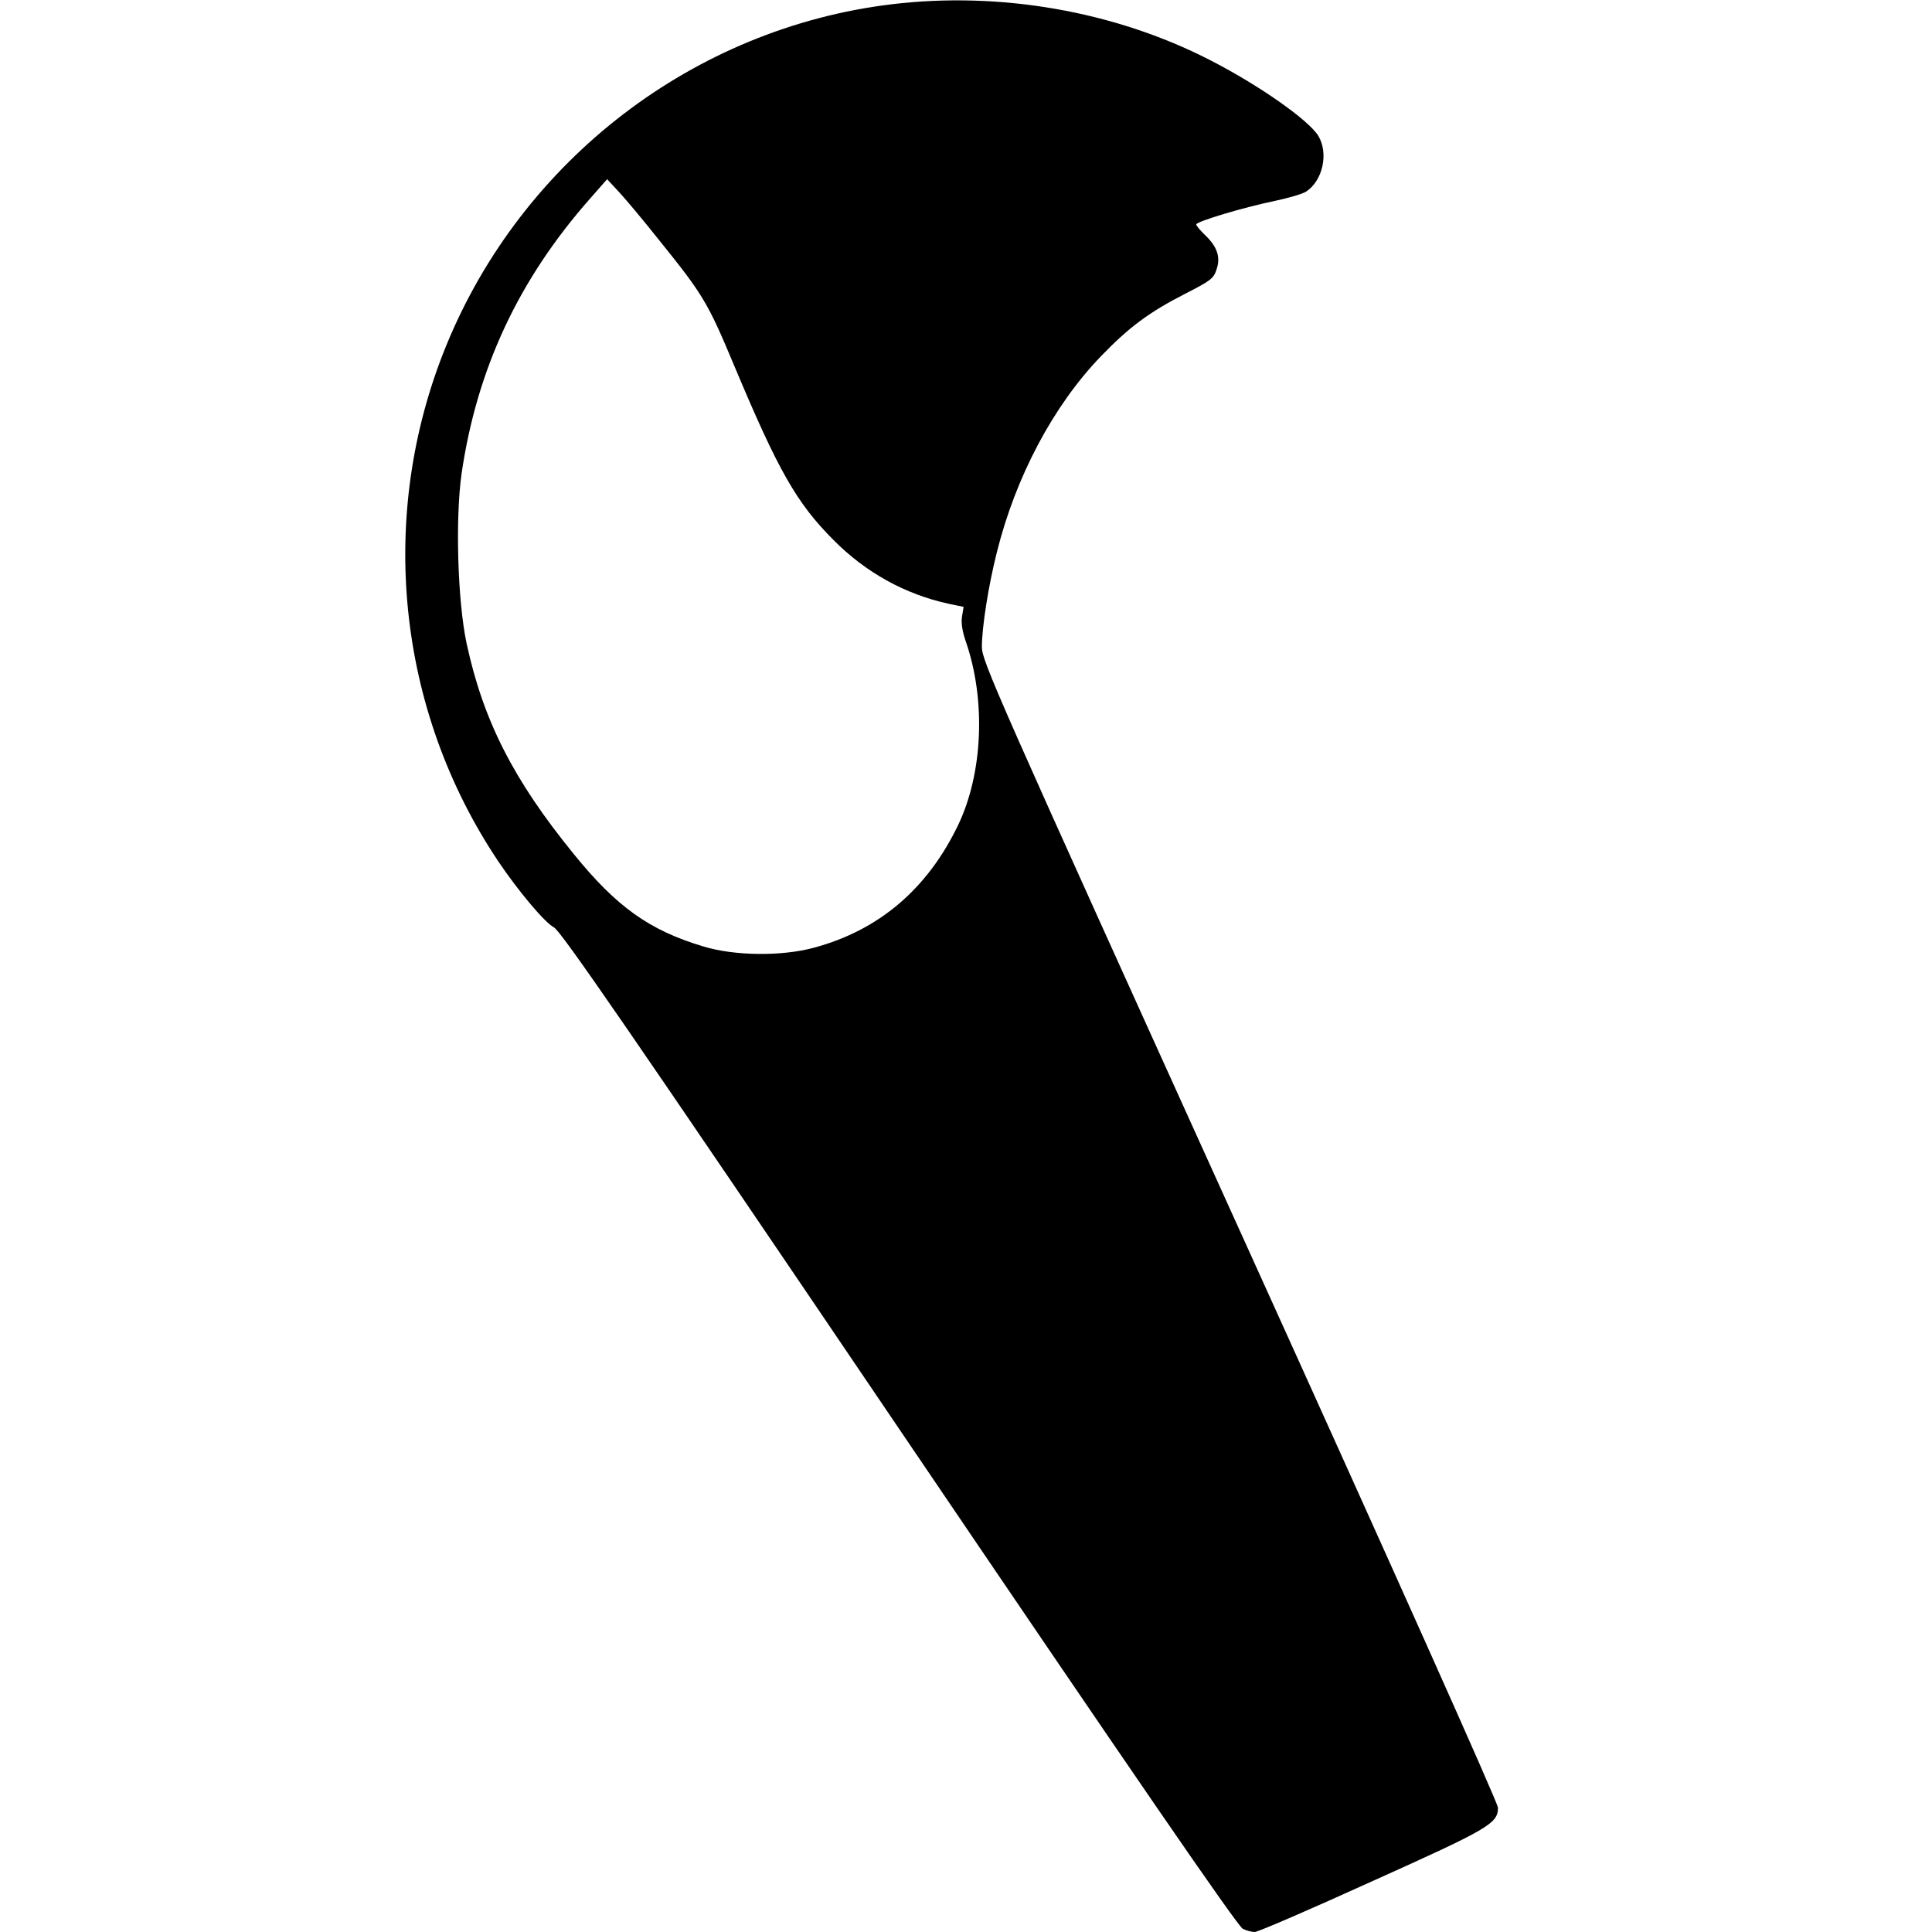 <?xml version="1.0" standalone="no"?>
<!DOCTYPE svg PUBLIC "-//W3C//DTD SVG 20010904//EN"
 "http://www.w3.org/TR/2001/REC-SVG-20010904/DTD/svg10.dtd">
<svg version="1.0" xmlns="http://www.w3.org/2000/svg"
 width="730pt" height="730pt" viewBox="0 0 730 730"
 preserveAspectRatio="xMidYMid meet">
<g transform="translate(0,730) scale(0.1,-0.1)"
fill="#000000" stroke="none">
<path d="M3370 7284 c-748 -90 -1397 -588 -1684 -1290 -262 -641 -188 -1375
197 -1949 74 -110 175 -231 210 -249 27 -15 282 -385 1305 -1896 872 -1287
1280 -1881 1298 -1888 14 -7 34 -12 45 -12 12 0 211 86 442 191 445 200 477
219 477 279 0 17 -392 893 -975 2179 -926 2043 -975 2153 -975 2207 0 74 25
233 57 359 71 284 213 552 392 738 106 110 182 167 319 237 98 50 108 58 119
93 16 47 1 87 -46 131 -17 17 -31 33 -31 38 0 11 177 64 293 88 53 11 108 27
122 36 63 41 86 145 46 211 -38 61 -227 193 -411 287 -359 184 -792 259 -1200
210z m-883 -887 c171 -212 187 -239 289 -483 165 -393 234 -515 374 -655 121
-122 269 -204 433 -240 l58 -12 -6 -36 c-4 -24 1 -56 14 -94 77 -222 65 -499
-29 -695 -116 -241 -299 -397 -545 -463 -122 -33 -300 -31 -418 5 -203 61
-327 149 -489 349 -228 280 -342 504 -405 796 -34 160 -43 471 -19 641 58 397
216 734 485 1039 l65 74 48 -52 c26 -28 91 -106 145 -174z"/>
</g>
</svg>
